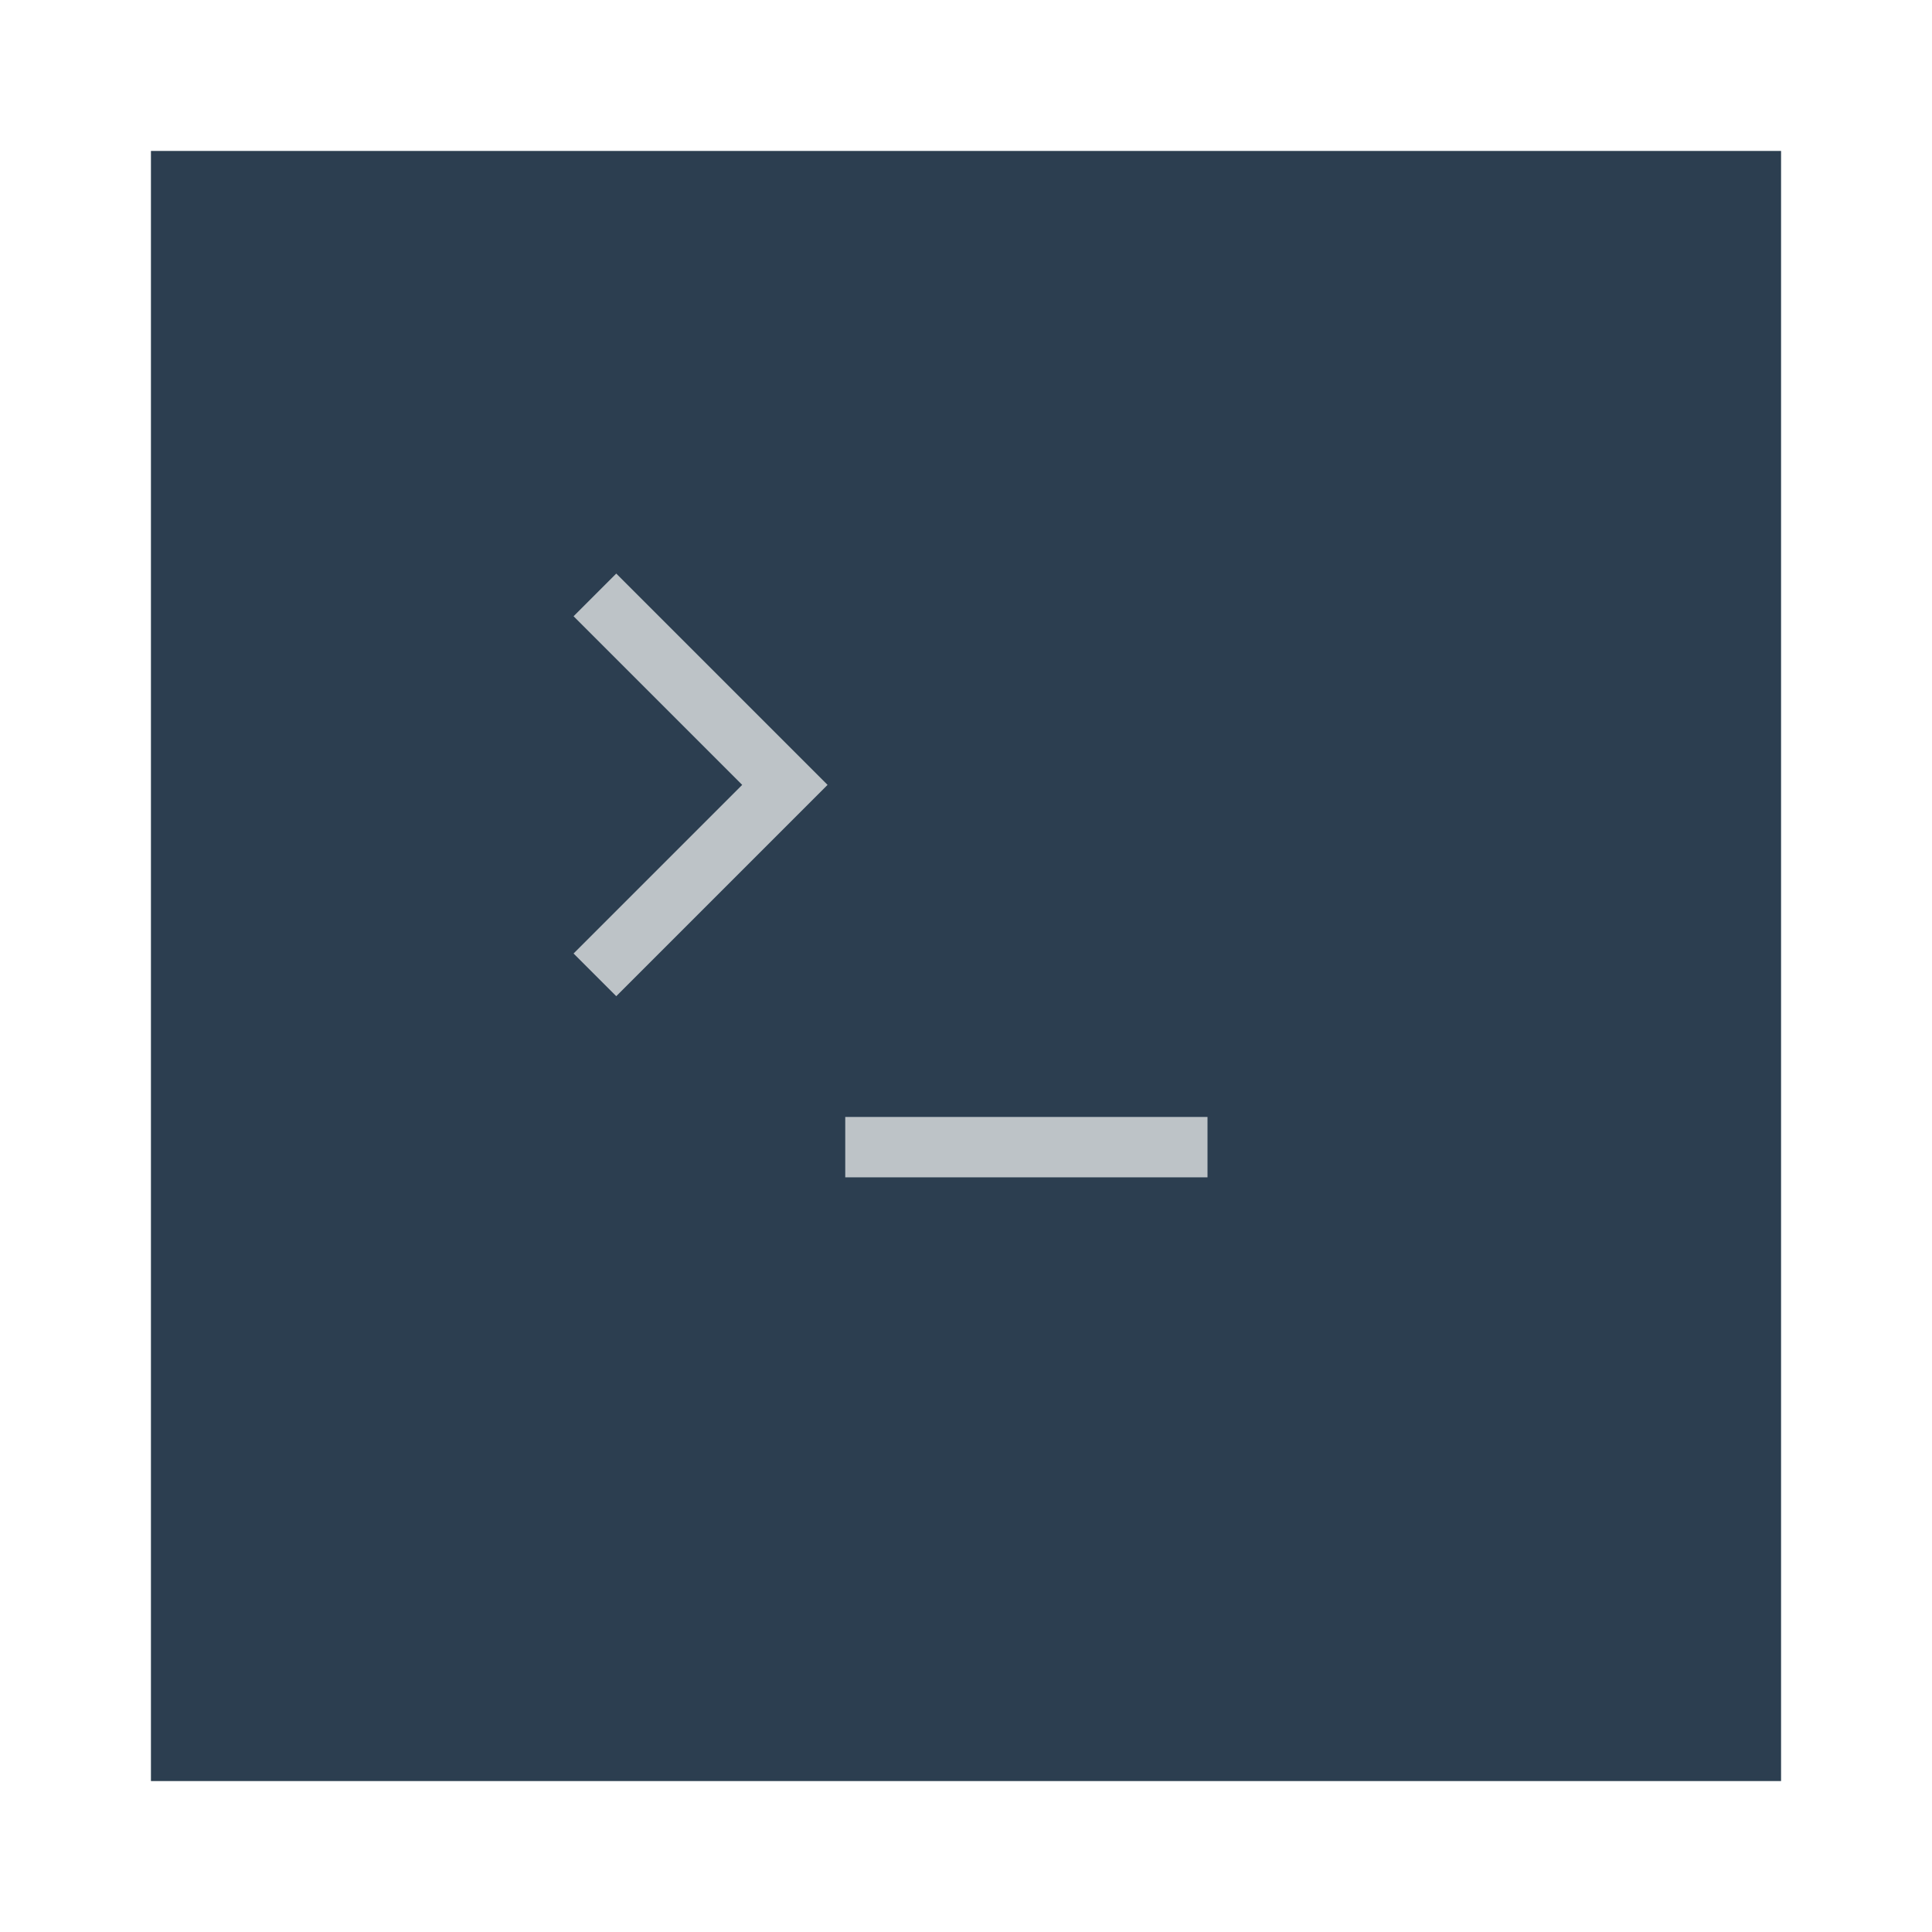 <?xml version="1.0" encoding="UTF-8" standalone="no"?>
<!-- Created with Inkscape (http://www.inkscape.org/) -->

<svg
   xmlns:dc="http://purl.org/dc/elements/1.1/"
   xmlns:cc="http://creativecommons.org/ns#"
   xmlns:rdf="http://www.w3.org/1999/02/22-rdf-syntax-ns#"
   xmlns:svg="http://www.w3.org/2000/svg"
   xmlns="http://www.w3.org/2000/svg"
   xmlns:sodipodi="http://sodipodi.sourceforge.net/DTD/sodipodi-0.dtd"
   xmlns:inkscape="http://www.inkscape.org/namespaces/inkscape"
   width="64"
   height="64"
   viewBox="0 0 64 64"
   id="svg2"
   version="1.1"
   inkscape:version="0.91+devel r"
   sodipodi:docname="utilities-terminal.svg">
  <defs
     id="defs4" />
  <sodipodi:namedview
     id="base"
     pagecolor="#ffffff"
     bordercolor="#666666"
     borderopacity="1.0"
     inkscape:pageopacity="0.0"
     inkscape:pageshadow="2"
     inkscape:zoom="8"
     inkscape:cx="22.893862"
     inkscape:cy="40.786719"
     inkscape:document-units="px"
     inkscape:current-layer="layer1"
     showgrid="true"
     units="px"
     inkscape:showpageshadow="false"
     borderlayer="true"
     inkscape:window-width="1366"
     inkscape:window-height="670"
     inkscape:window-x="-4"
     inkscape:window-y="29"
     inkscape:window-maximized="1"
     showguides="true">
    <inkscape:grid
       type="xygrid"
       id="grid4136" />
    <sodipodi:guide
       position="5,59"
       orientation="54,0"
       id="guide4142" />
    <sodipodi:guide
       position="5,5"
       orientation="0,54"
       id="guide4144" />
    <sodipodi:guide
       position="59,5"
       orientation="-54,0"
       id="guide4146" />
    <sodipodi:guide
       position="59,59"
       orientation="0,-54"
       id="guide4148" />
    <sodipodi:guide
       position="0,64"
       orientation="64,0"
       id="guide4150" />
    <sodipodi:guide
       position="0,6.875e-05"
       orientation="0,64"
       id="guide4152" />
    <sodipodi:guide
       position="64,6.875e-05"
       orientation="-64,0"
       id="guide4154" />
    <sodipodi:guide
       position="64,64"
       orientation="0,-64"
       id="guide4156" />
    <sodipodi:guide
       position="13,51"
       orientation="38,0"
       id="guide4155" />
    <sodipodi:guide
       position="13,13"
       orientation="0,38"
       id="guide4157" />
    <sodipodi:guide
       position="51,13"
       orientation="-38,0"
       id="guide4159" />
    <sodipodi:guide
       position="51,51"
       orientation="0,-38"
       id="guide4161" />
    <sodipodi:guide
       position="17,47"
       orientation="30,0"
       id="guide4199" />
    <sodipodi:guide
       position="17,17"
       orientation="0,30"
       id="guide4201" />
    <sodipodi:guide
       position="47,17"
       orientation="-30,0"
       id="guide4203" />
    <sodipodi:guide
       position="47,47"
       orientation="0,-30"
       id="guide4205" />
    <sodipodi:guide
       position="25.586,37"
       orientation="-6.586,-6.586"
       id="guide4217" />
    <sodipodi:guide
       position="19,43.586"
       orientation="-1.414,1.414"
       id="guide4219" />
    <sodipodi:guide
       position="20.414,45"
       orientation="6.586,6.586"
       id="guide4221" />
    <sodipodi:guide
       position="27,38.414"
       orientation="1.414,-1.414"
       id="guide4223" />
    <sodipodi:guide
       position="25.586,39"
       orientation="6.586,-6.586"
       id="guide4225" />
    <sodipodi:guide
       position="19,32.414"
       orientation="1.414,1.414"
       id="guide4227" />
    <sodipodi:guide
       position="20.414,31"
       orientation="-6.586,6.586"
       id="guide4229" />
    <sodipodi:guide
       position="27,37.586"
       orientation="-1.414,-1.414"
       id="guide4231" />
  </sodipodi:namedview>
  <g
     inkscape:label="Capa 1"
     inkscape:groupmode="layer"
     id="layer1"
     transform="translate(0,-1058.52)">
    <rect
       style="fill:#2c3e50;fill-opacity:1;stroke:none"
       id="rect4148"
       width="54"
       height="54"
       x="5"
       y="1063.52" />
    <path
       style="fill:#bdc3c7;fill-opacity:1;stroke:none"
       d="M 20.414 19 L 19 20.414 L 24.586 26 L 19 31.586 L 20.414 33 L 27 26.414 L 27.414 26 L 27 25.586 L 20.414 19 z M 28 37 L 28 39 L 40 39 L 40 37 L 28 37 z "
       transform="translate(0,1058.52)"
       id="rect4207" />
  </g>
</svg>
